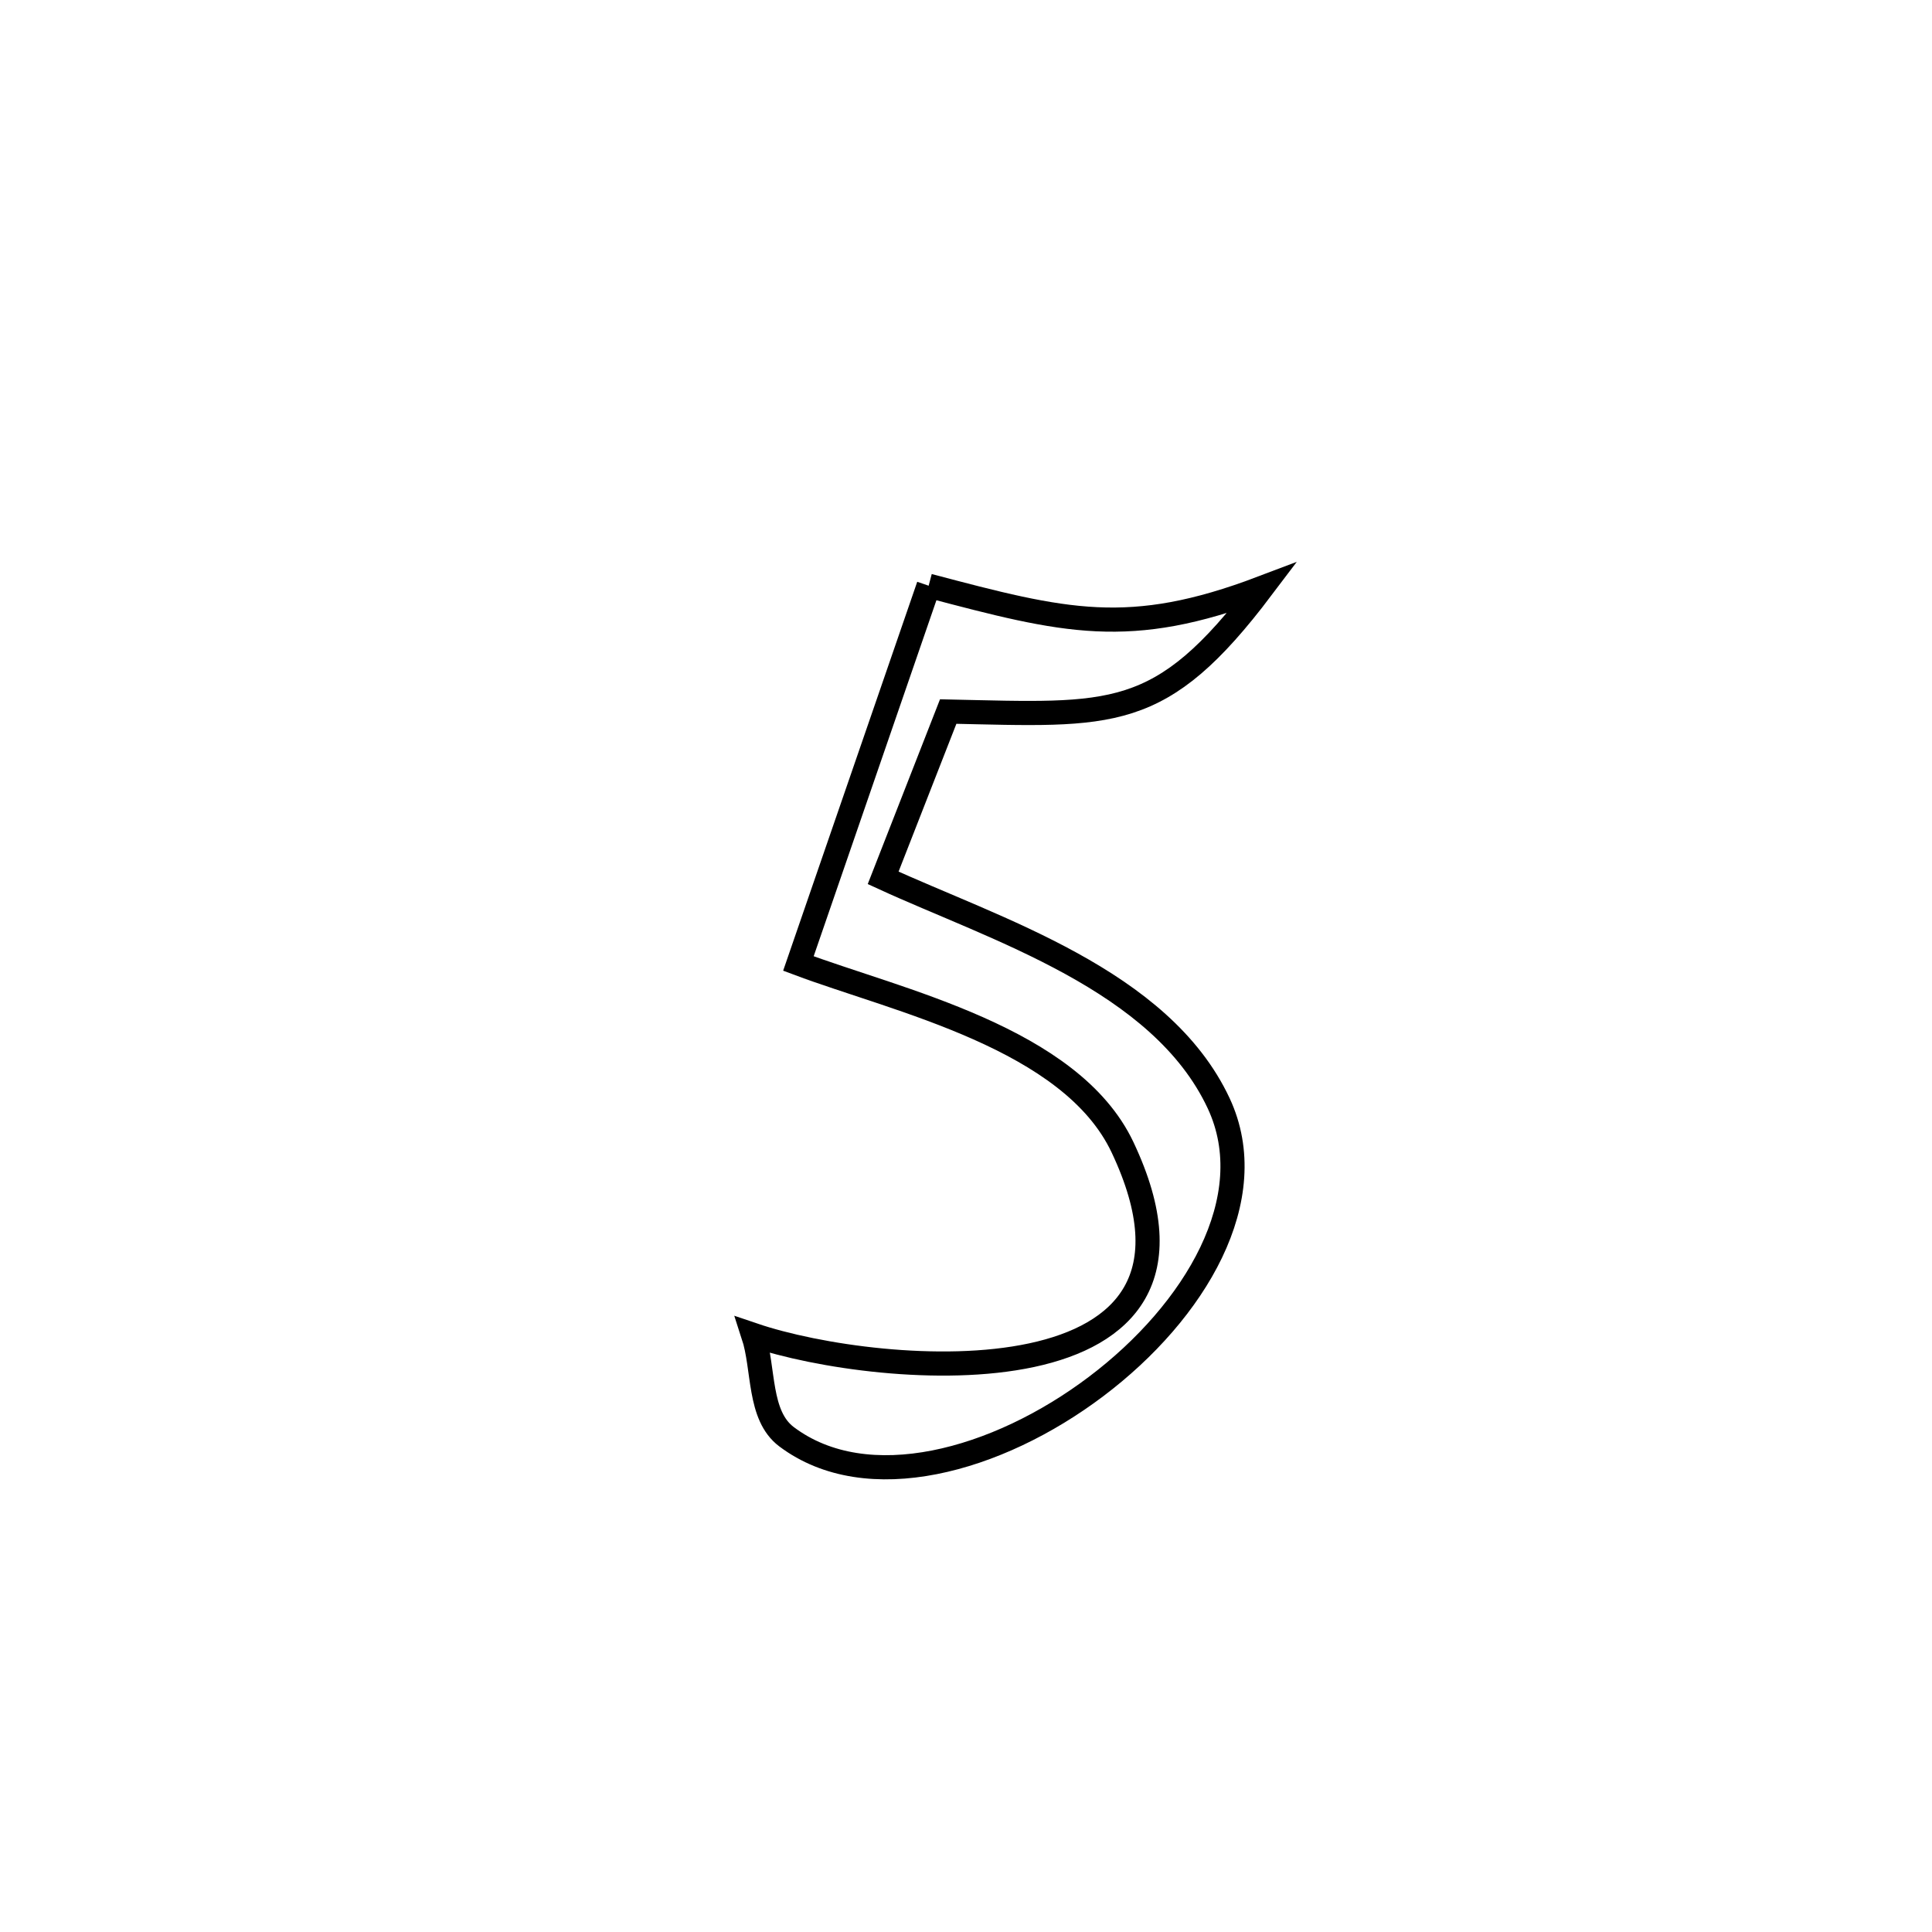 <svg xmlns="http://www.w3.org/2000/svg" viewBox="0.0 0.0 24.0 24.0" height="200px" width="200px"><path fill="none" stroke="black" stroke-width=".3" stroke-opacity="1.0"  filling="0" d="M11.536 7.276 L11.536 7.276 C13.229 7.723 14.025 7.93 15.676 7.304 L15.676 7.304 C14.413 8.976 13.827 8.883 11.779 8.839 L11.779 8.839 C11.645 9.184 11.097 10.585 10.971 10.905 L10.971 10.905 C12.365 11.546 14.421 12.17 15.139 13.706 C15.689 14.884 14.847 16.295 13.617 17.223 C12.388 18.152 10.77 18.599 9.771 17.848 C9.417 17.582 9.495 17.005 9.357 16.583 L9.357 16.583 C10.935 17.119 15.477 17.494 13.944 14.251 C13.301 12.893 11.152 12.432 9.918 11.969 L9.918 11.969 C10.457 10.405 10.997 8.84 11.536 7.276 L11.536 7.276"></path></svg>